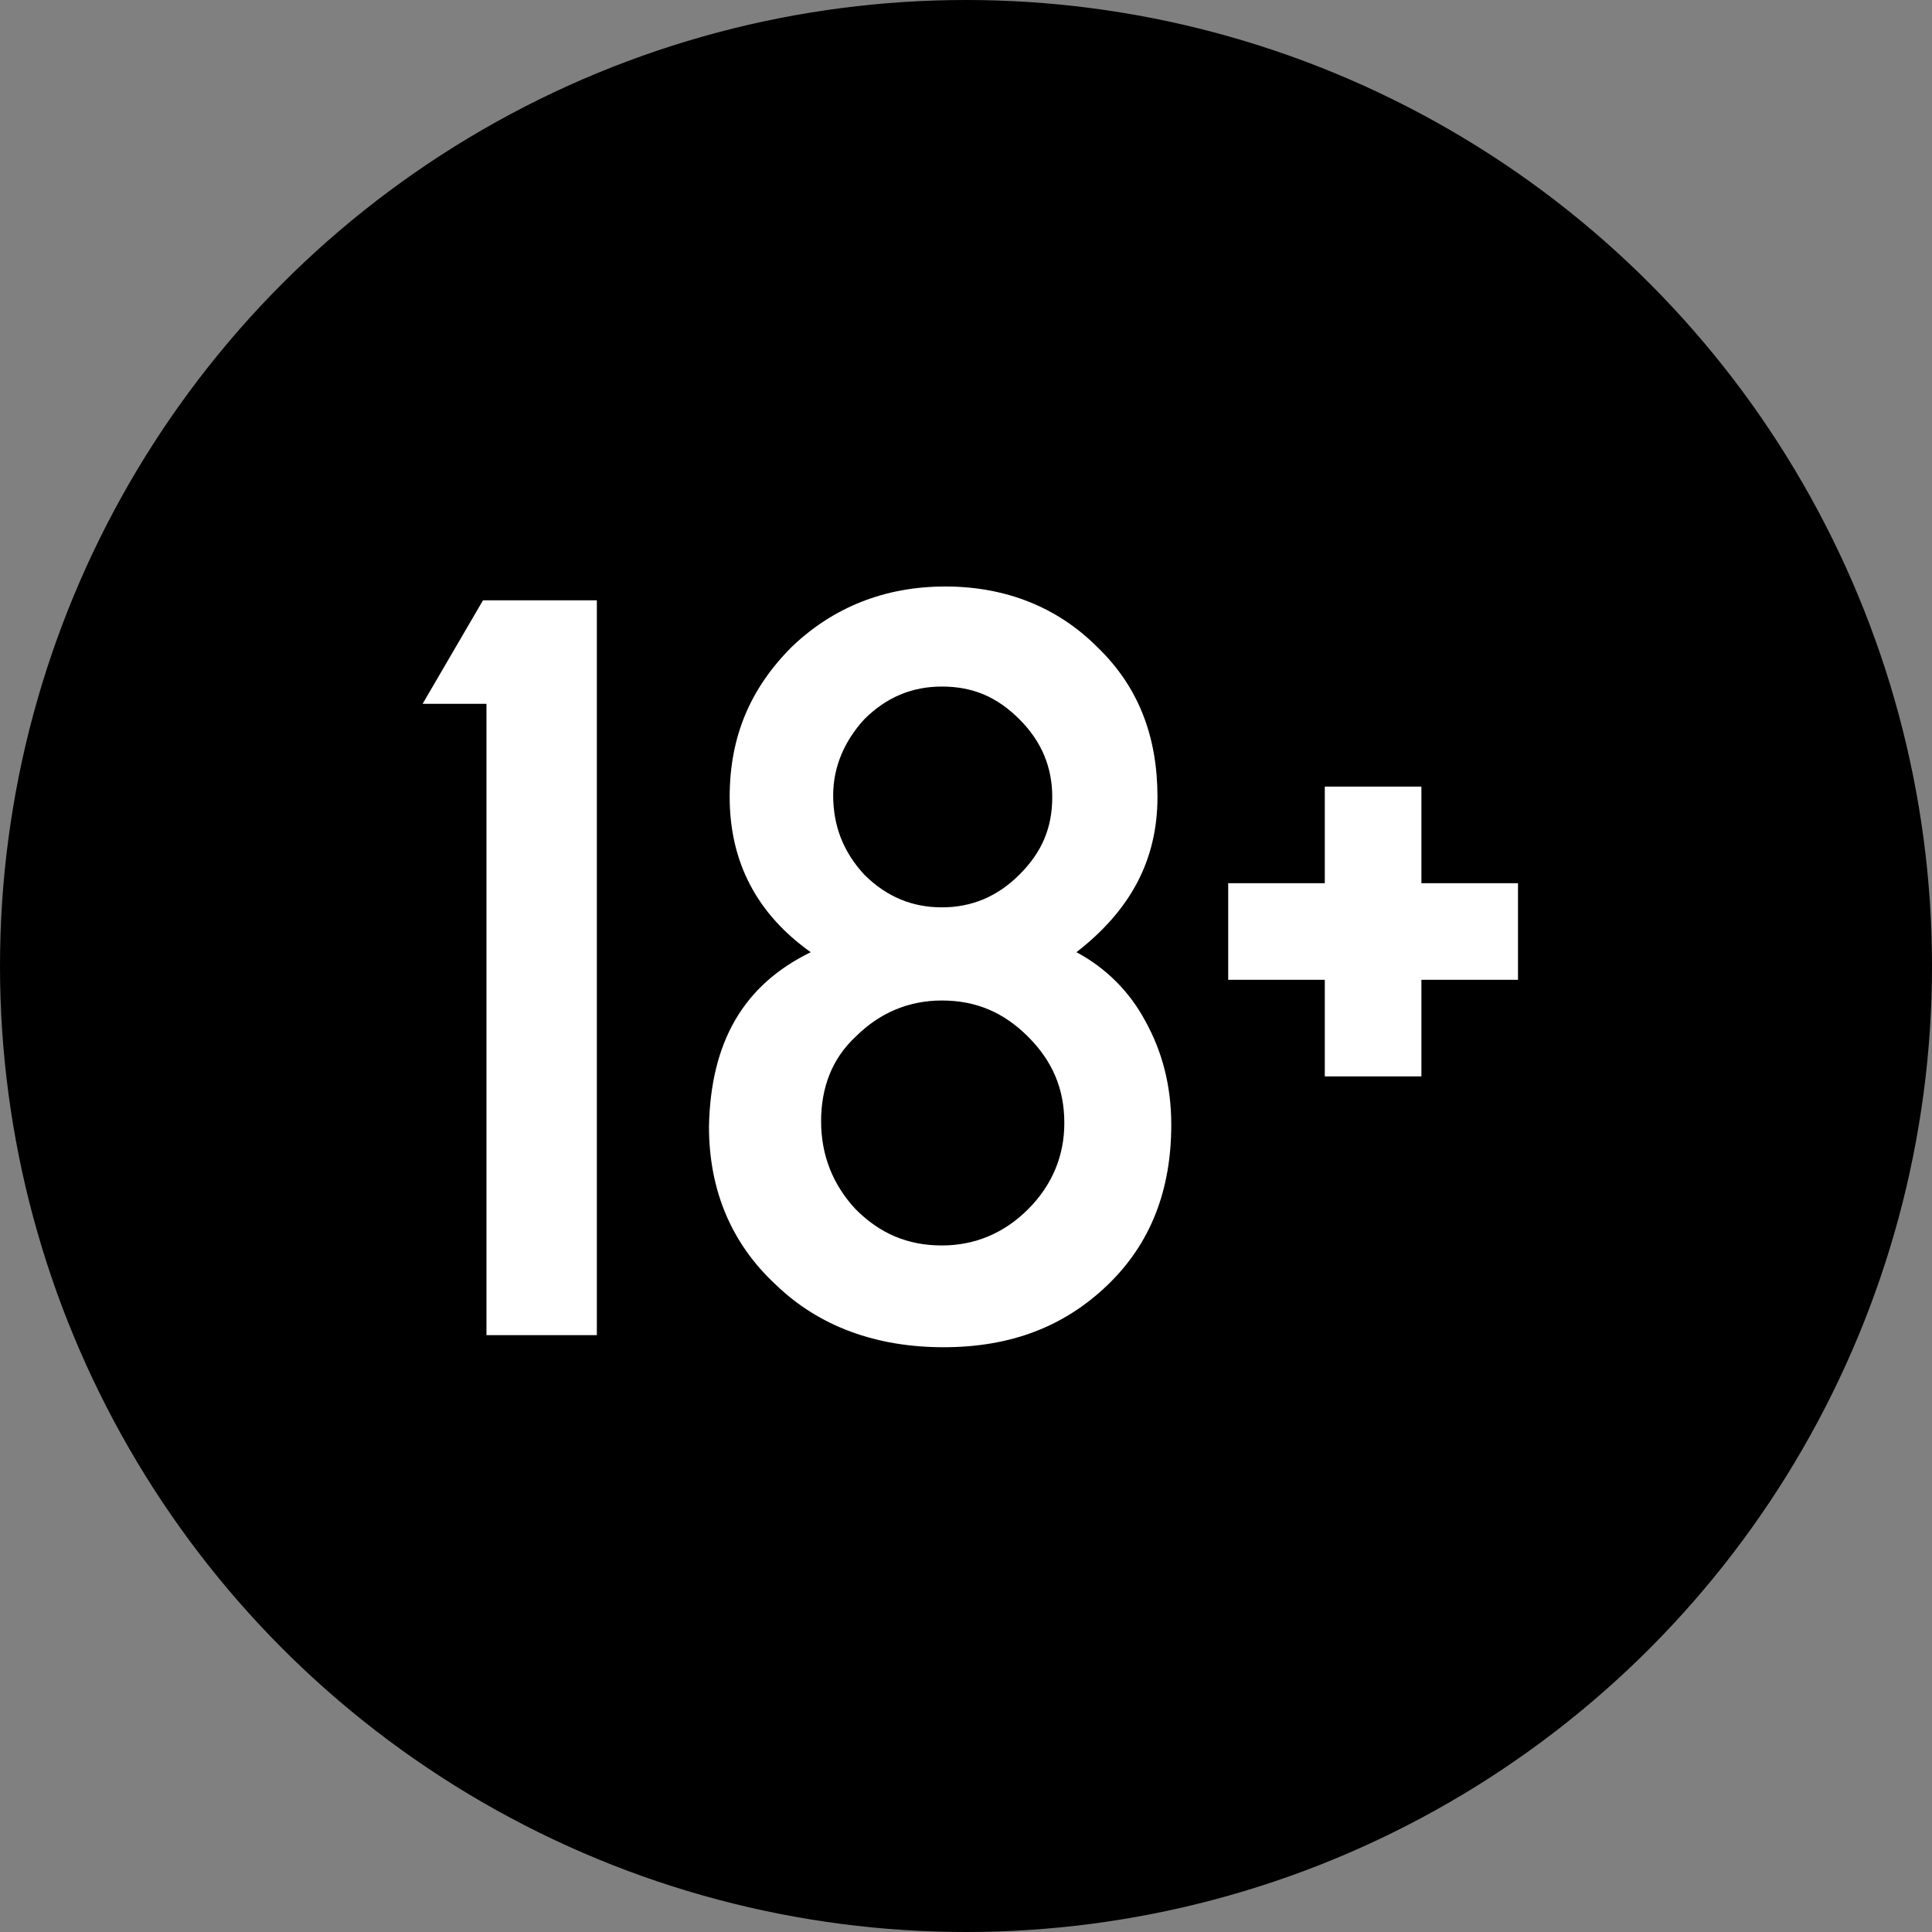 <svg xmlns="http://www.w3.org/2000/svg" xmlns:xlink="http://www.w3.org/1999/xlink" id="Layer_1" x="0" y="0" enable-background="new 0 0 112 112" version="1.1" viewBox="0 0 112 112" xml:space="preserve"><rect x="0" y="0" width="112" height="112" fill="#808080" stroke="none"/><circle cx="56" cy="56" r="56"/><g><path fill="#FFF" d="M28.2,40.8h-3.7l3.5-6h6.6v42.6h-6.4V40.8z"/><path fill="#FFF" d="M47,55.2c-3.1-2.2-4.7-5.2-4.7-9c0-3.5,1.2-6.3,3.6-8.7c2.4-2.3,5.4-3.5,8.9-3.5c3.5,0,6.5,1.2,8.8,3.5 c2.4,2.3,3.5,5.2,3.5,8.7c0,3.7-1.6,6.6-4.7,9c1.7,0.9,3.1,2.3,4,4c1,1.8,1.5,3.8,1.5,6c0,3.8-1.2,6.9-3.7,9.3 c-2.5,2.4-5.6,3.6-9.5,3.6c-3.9,0-7.2-1.2-9.7-3.6c-2.6-2.4-3.9-5.5-3.9-9.2C41.2,60.4,43.1,57.1,47,55.2z M47.6,65 c0,2,0.7,3.7,2,5.1c1.4,1.4,3,2.1,5,2.1c1.9,0,3.6-0.7,5-2.1c1.4-1.4,2.1-3.1,2.1-5c0-2-0.7-3.6-2.1-5c-1.4-1.4-3-2.1-5-2.1 c-1.9,0-3.6,0.7-5,2.1C48.2,61.4,47.6,63.1,47.6,65z M48.3,46.1c0,1.8,0.6,3.3,1.8,4.6c1.3,1.3,2.8,1.9,4.5,1.9 c1.7,0,3.2-0.6,4.5-1.9c1.3-1.3,1.9-2.7,1.9-4.5c0-1.7-0.6-3.2-1.9-4.5c-1.3-1.3-2.7-1.9-4.5-1.9c-1.7,0-3.2,0.6-4.5,1.9 C49,42.9,48.3,44.4,48.3,46.1z"/><path fill="#FFF" d="M71.2,56.8v-5.6h5.6v-5.6h5.6v5.6H88v5.6h-5.6v5.6h-5.6v-5.6H71.2z"/></g></svg>